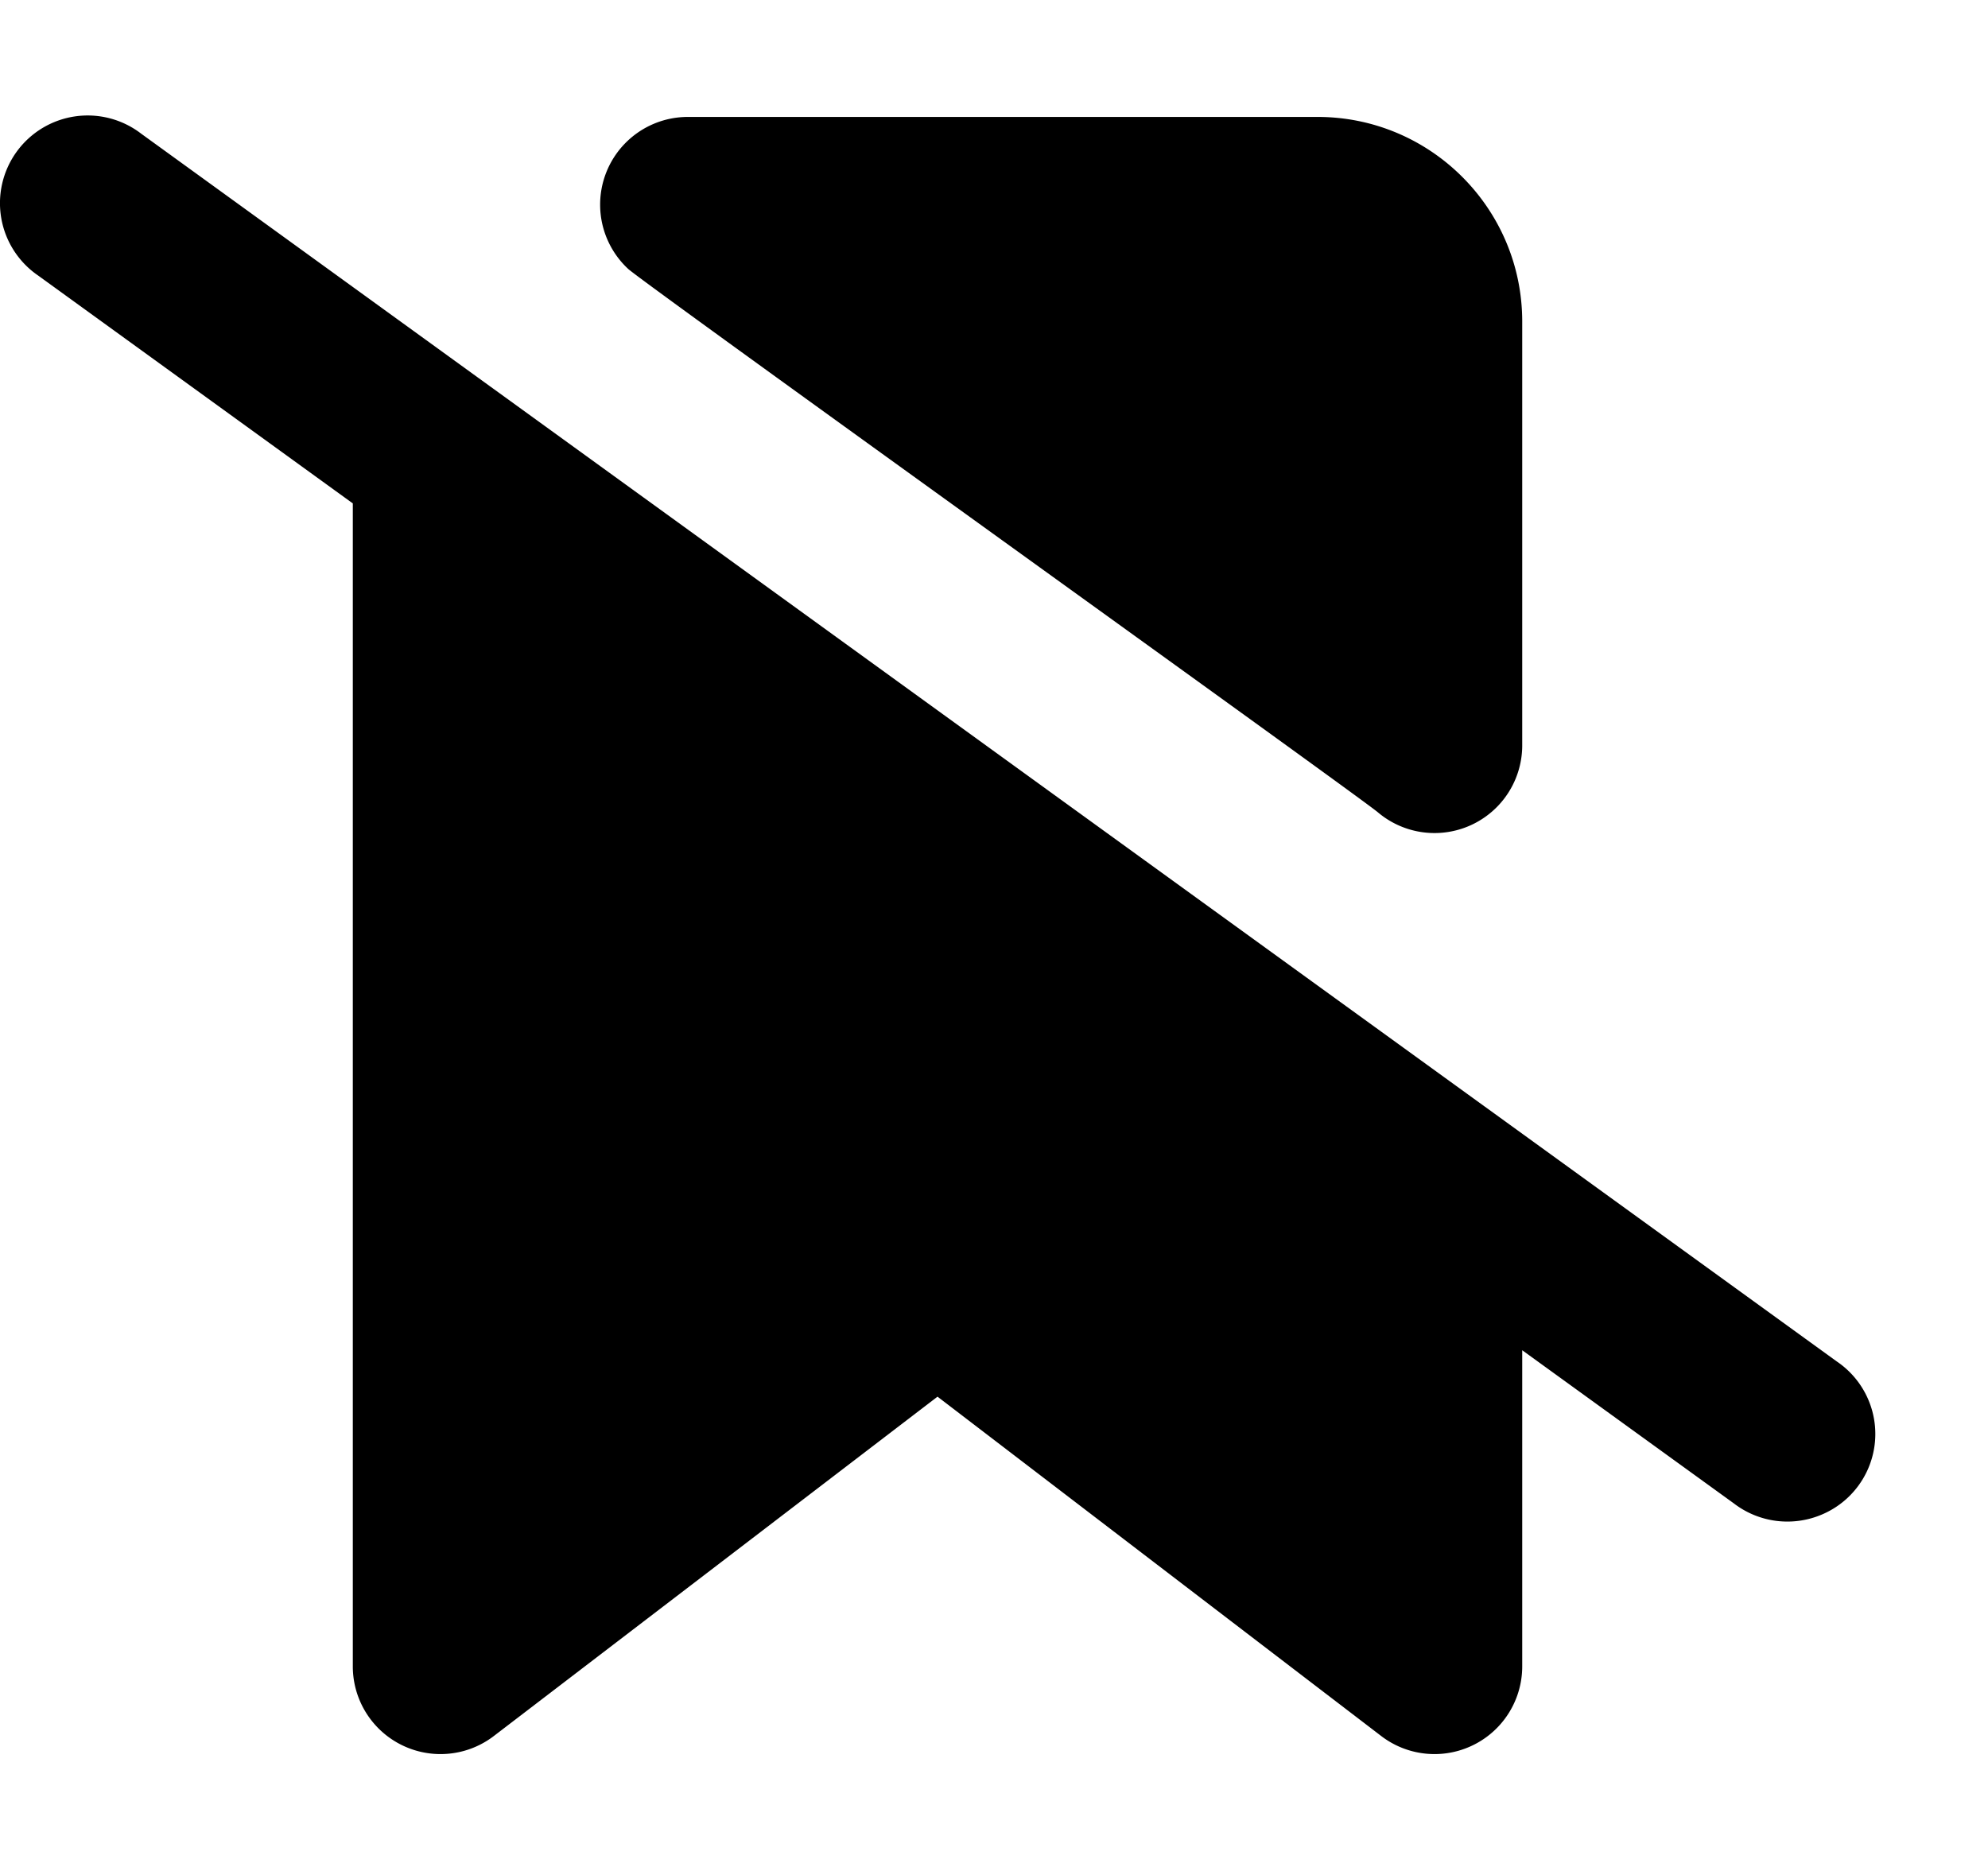 <svg xmlns="http://www.w3.org/2000/svg" width="17" height="16" viewBox="0 0 17 16"><path d="M1.207 1.143 4.199 3.31l.014.01 8.486 6.145.014.01 2.994 2.168a.748.748 0 0 1-.123 1.307.752.752 0 0 1-.757-.093l-1.81-1.31v2.703a.75.75 0 0 1-1.206.596l-3.794-2.902-3.794 2.902a.75.75 0 0 1-1.206-.596V4.305L.327 2.357a.75.75 0 1 1 .88-1.214ZM5.882 1h5.385c.966 0 1.75.784 1.75 1.75v3.624a.75.75 0 0 1-1.234.573c-.162-.138-6.277-4.523-6.411-4.647a.75.75 0 0 1 .51-1.3Z"/></svg>